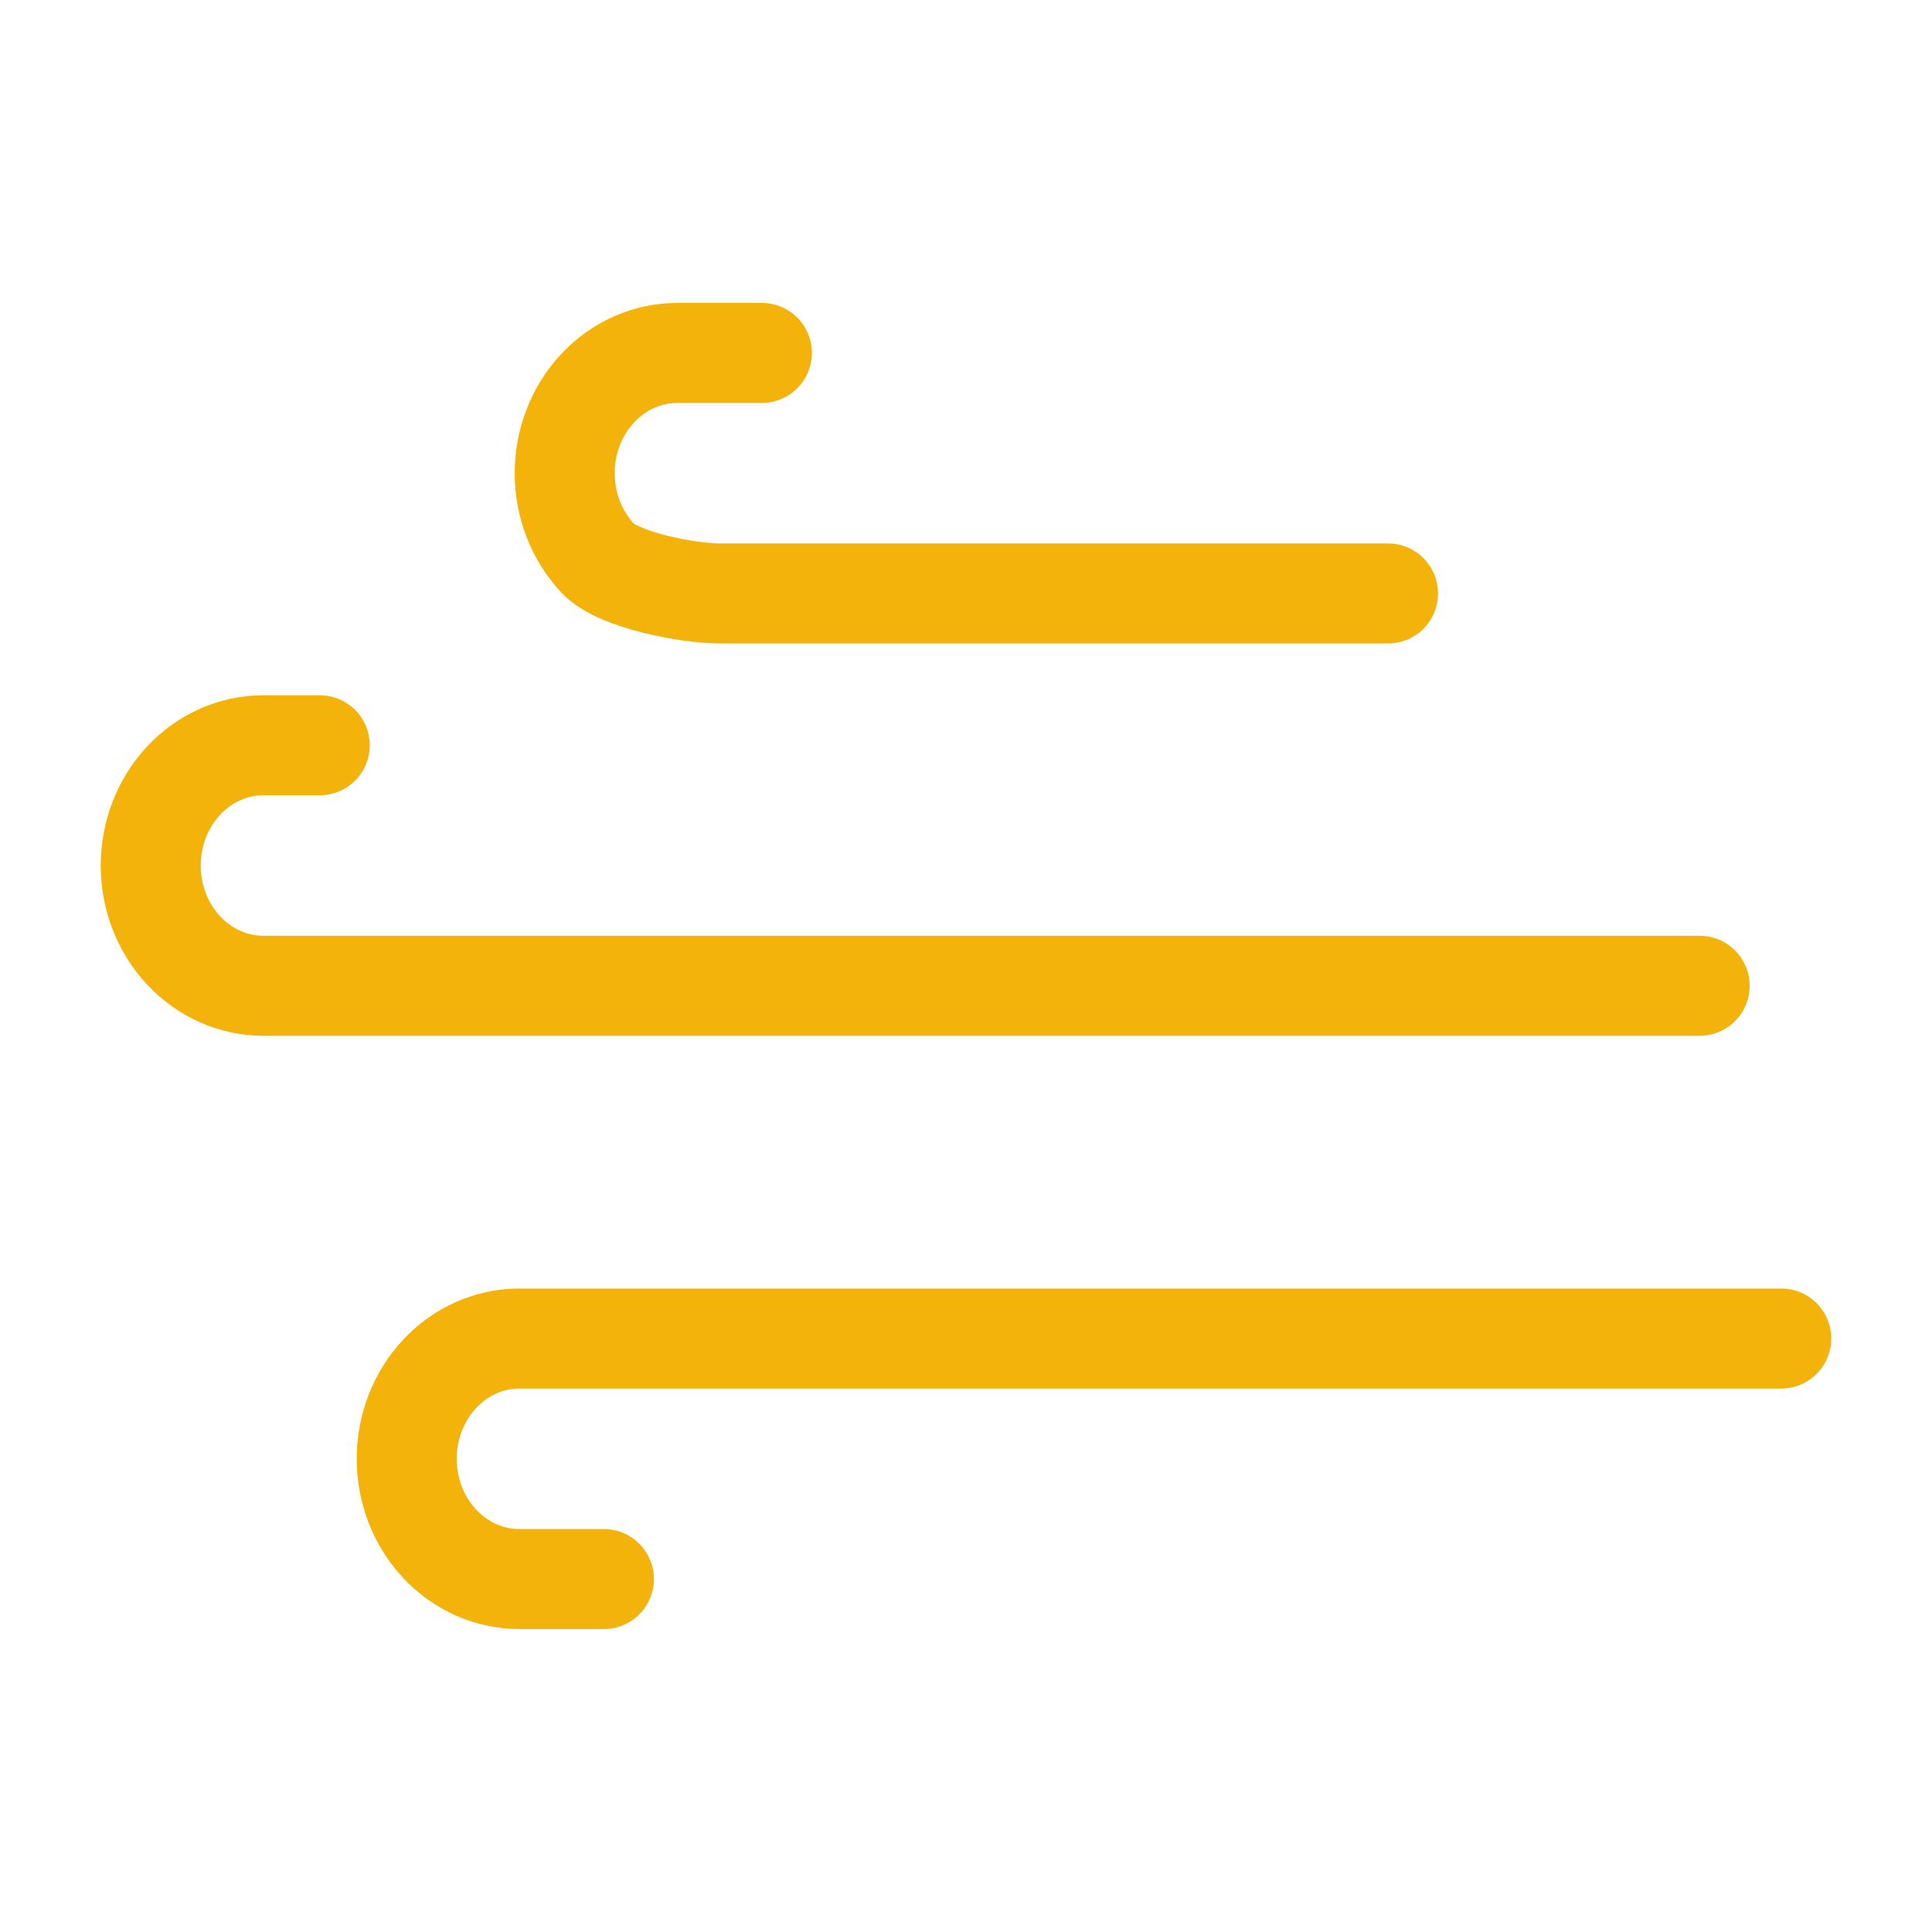 <svg width="293" height="293" viewBox="0 0 293 293" fill="none" xmlns="http://www.w3.org/2000/svg">
<path d="M48.493 113.024H39.948C35.416 113.024 31.069 114.945 27.864 118.366C24.66 121.786 22.859 126.425 22.859 131.262C22.859 136.099 24.66 140.738 27.864 144.158C31.069 147.578 35.416 149.5 39.948 149.5H61.398H257.764M91.586 239.476H78.769C74.237 239.476 69.891 237.554 66.686 234.134C63.481 230.714 61.68 226.075 61.68 221.238C61.68 216.401 63.481 211.762 66.686 208.341C69.891 204.921 74.237 202.999 78.769 202.999H91.586H270.141M115.547 53.524H102.73C98.198 53.524 93.851 55.445 90.646 58.866C87.442 62.286 85.641 66.925 85.641 71.762C85.641 76.599 87.442 81.238 90.646 84.659C93.851 88.079 104.606 90 109.139 90M109.139 90H115.547M109.139 90H159.822H210.505" stroke="#F4B30B" stroke-width="15.167" stroke-linecap="round" stroke-linejoin="round"/>
</svg>
